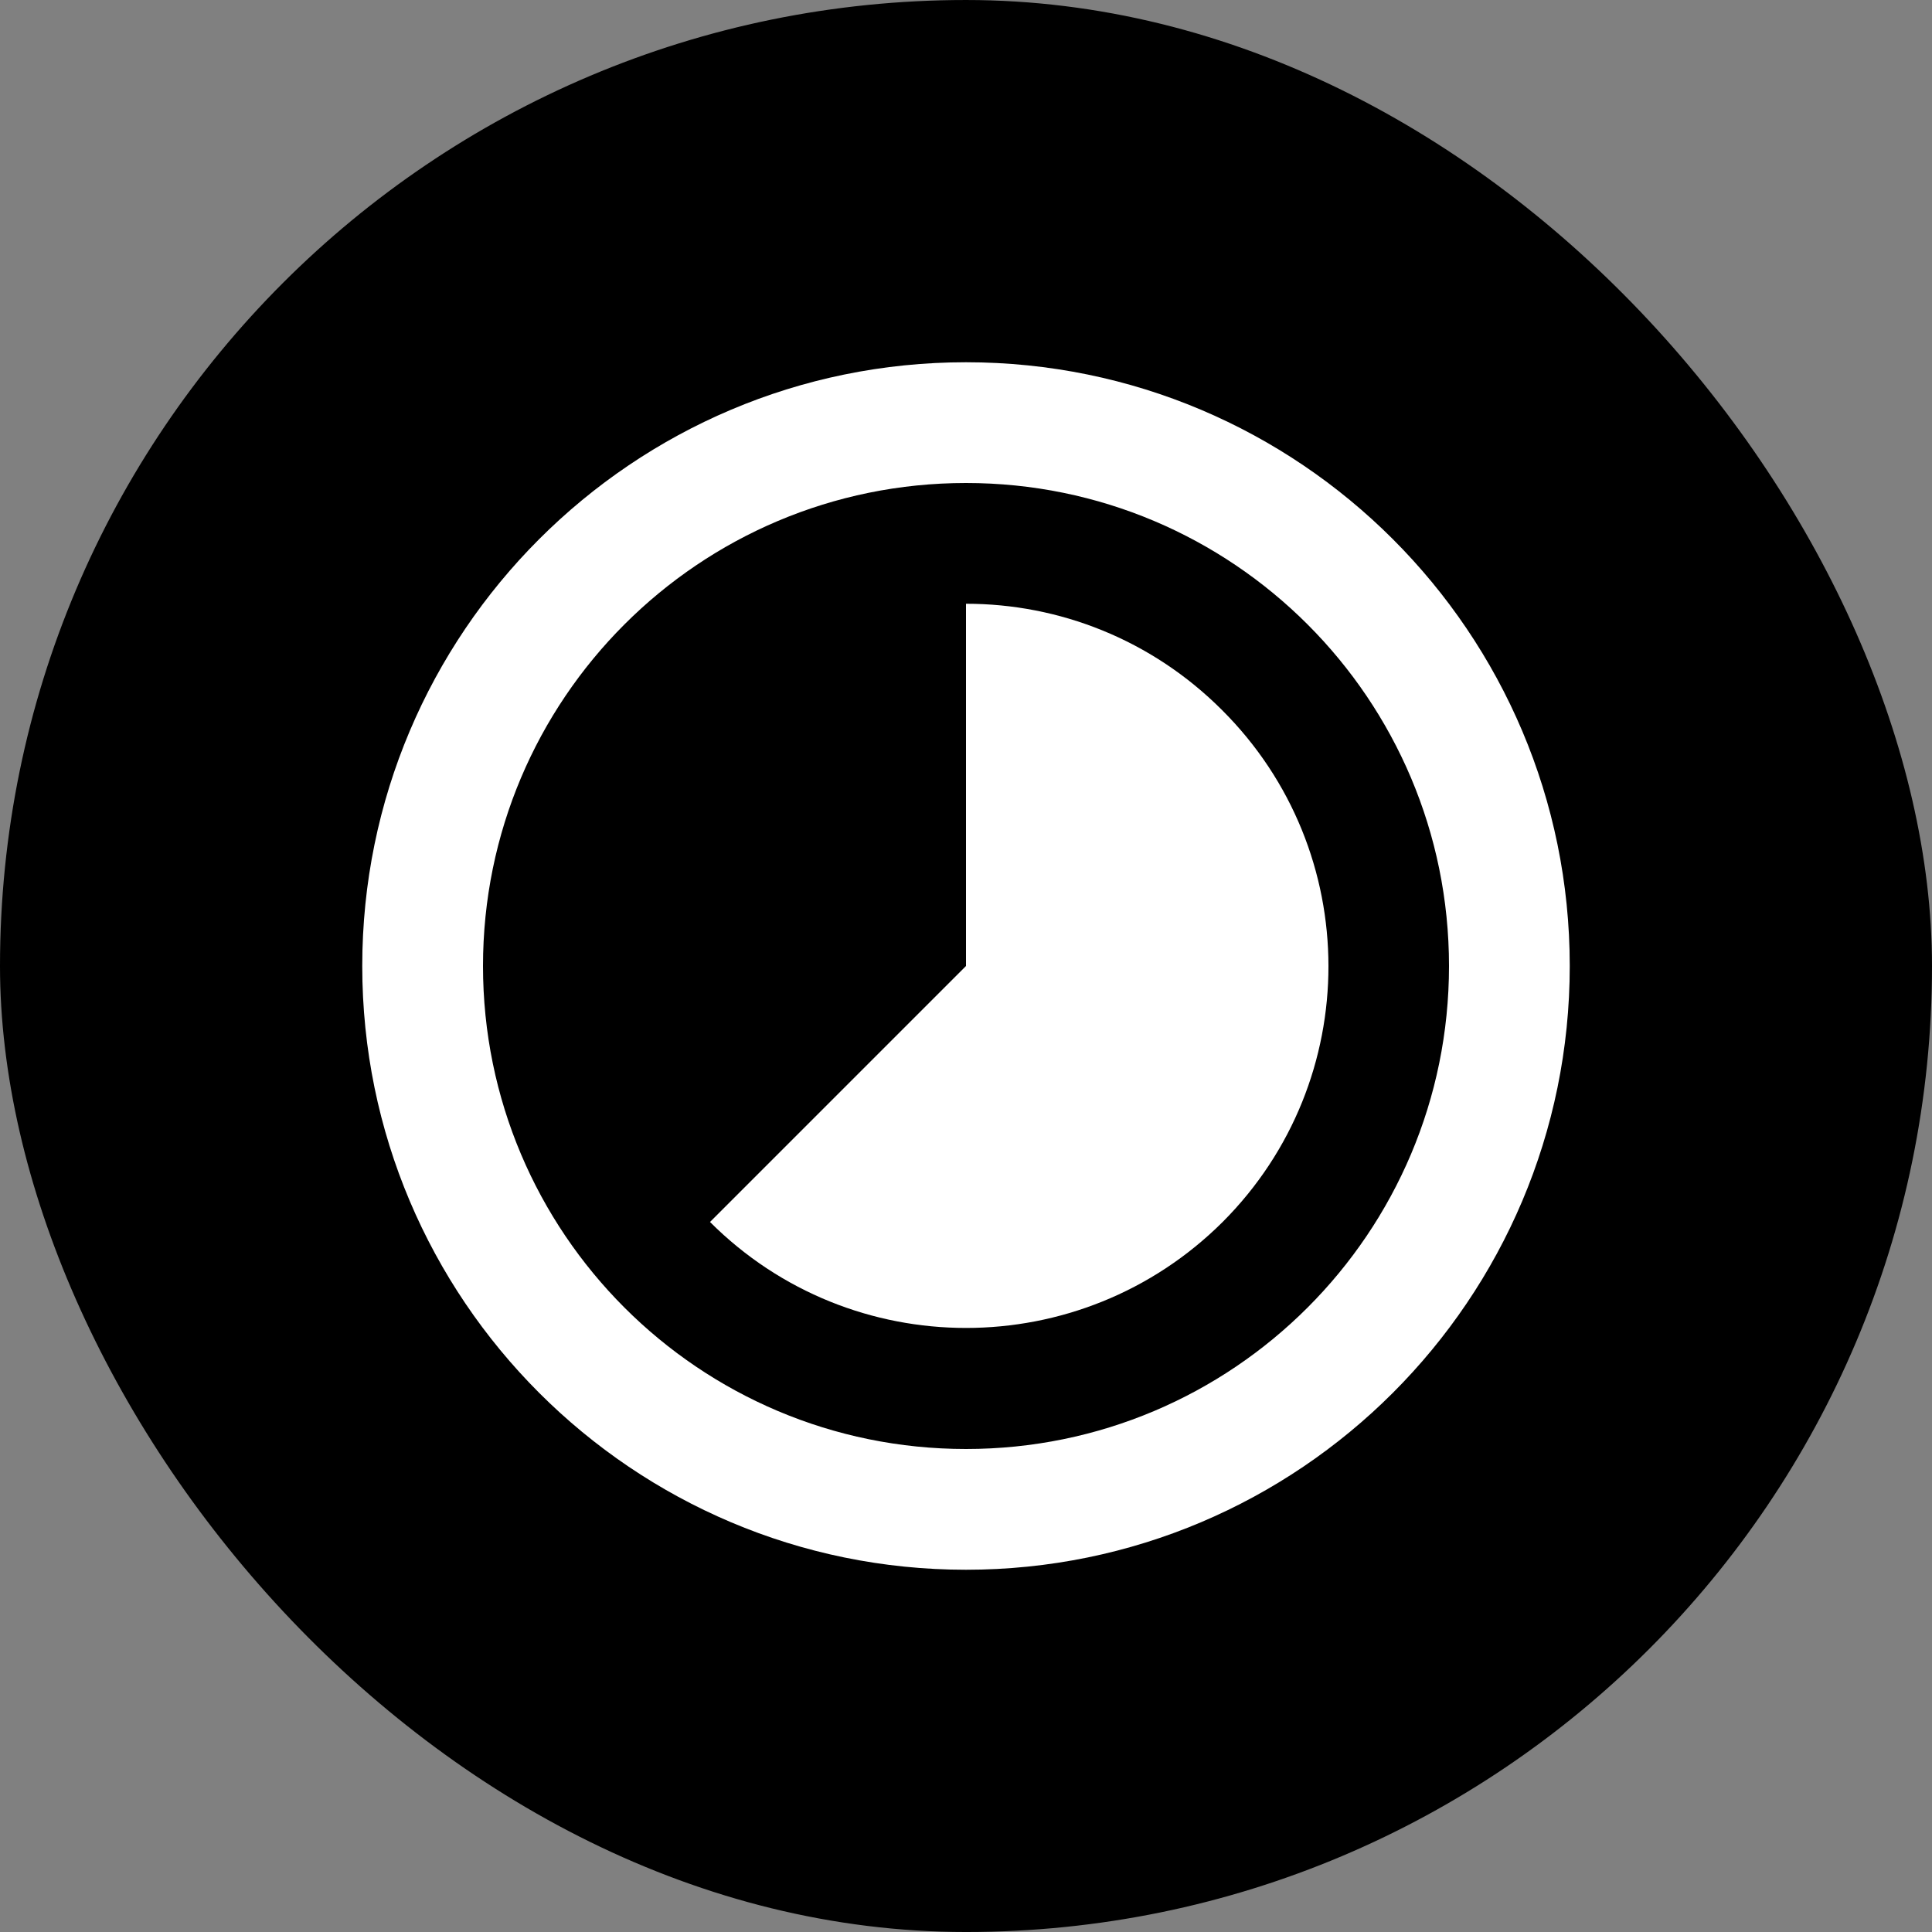 <svg width="24" height="24" viewBox="0 0 24 24" fill="none" xmlns="http://www.w3.org/2000/svg">
<rect x="0" y="0" width="24" height="24" fill="#808080" stroke="none"/>
<rect y="6.10352e-05" width="24" height="24" rx="12" fill="currentColor"/>
<path d="M15.18 8.82C14.303 7.943 13.155 7.5 12 7.5V12L8.82 15.18C10.575 16.935 13.425 16.935 15.188 15.18C16.942 13.425 16.942 10.575 15.18 8.82ZM12 4.5C7.86 4.5 4.5 7.86 4.5 12C4.5 16.14 7.86 19.5 12 19.5C16.14 19.5 19.5 16.14 19.5 12C19.5 7.86 16.14 4.5 12 4.5ZM12 18C8.685 18 6 15.315 6 12C6 8.685 8.685 6 12 6C15.315 6 18 8.685 18 12C18 15.315 15.315 18 12 18Z" fill="white"/>
</svg>
